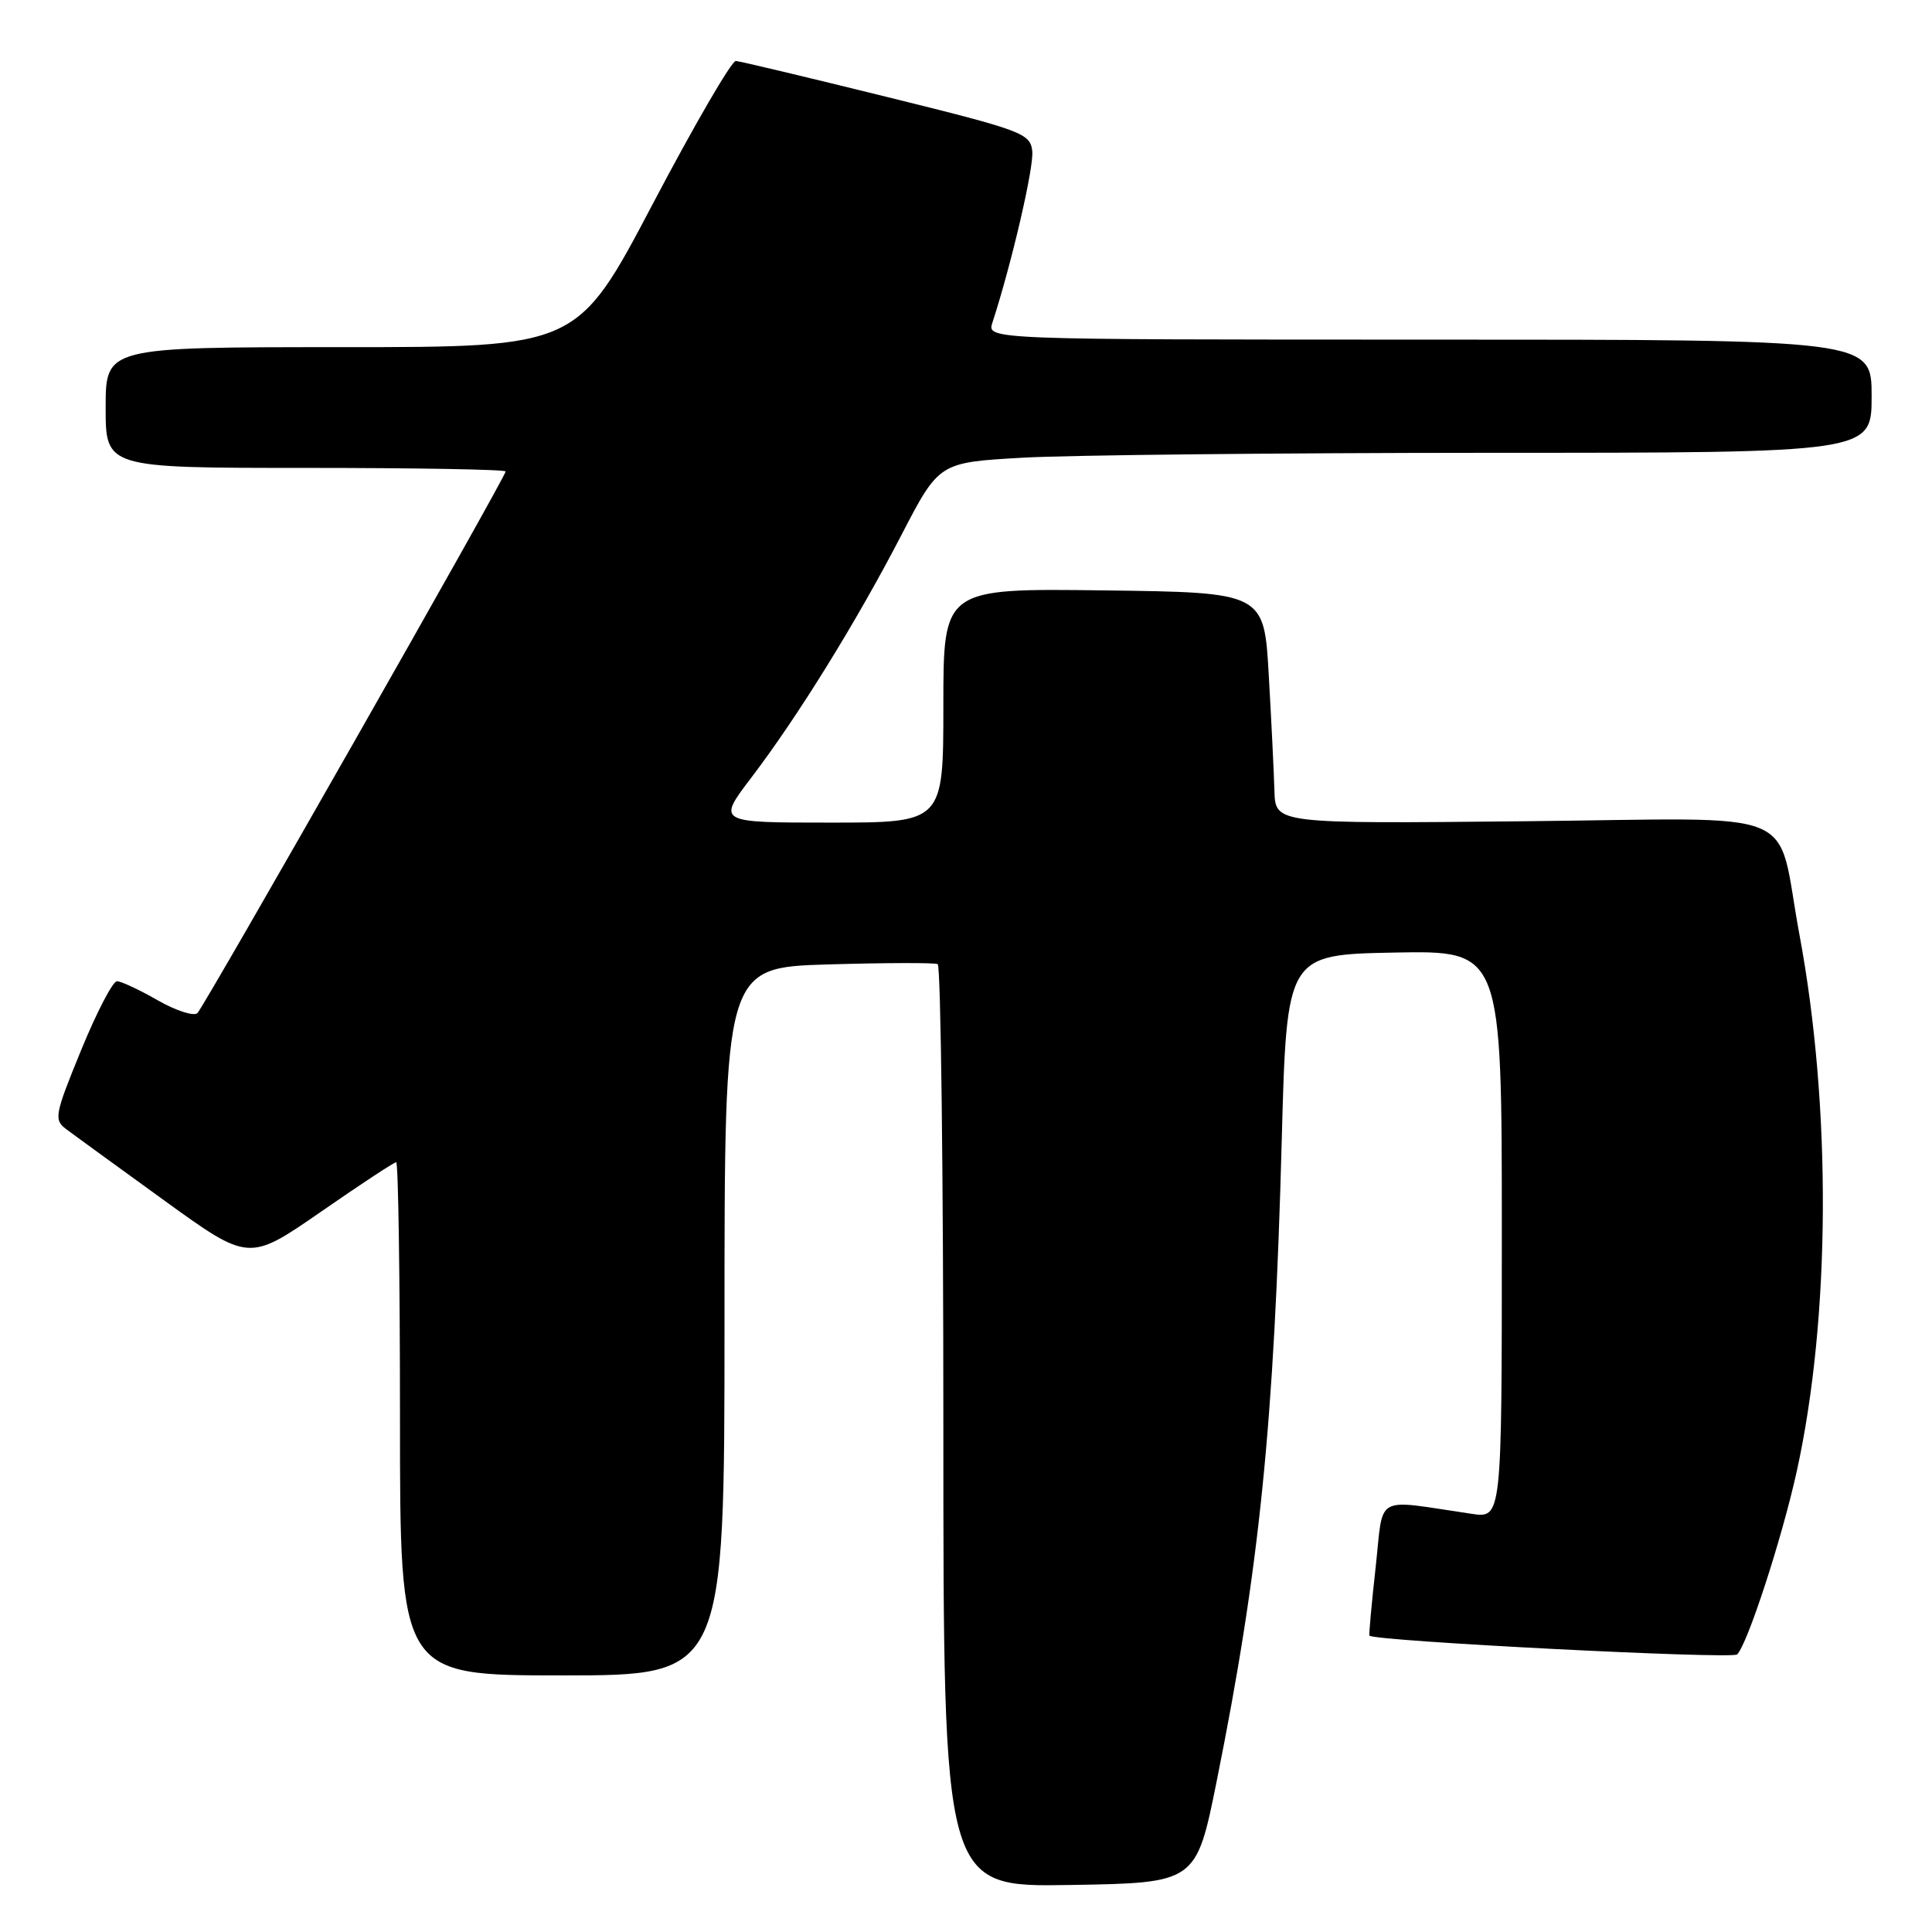 <?xml version="1.0" encoding="UTF-8" standalone="no"?>
<!DOCTYPE svg PUBLIC "-//W3C//DTD SVG 1.1//EN" "http://www.w3.org/Graphics/SVG/1.1/DTD/svg11.dtd" >
<svg xmlns="http://www.w3.org/2000/svg" xmlns:xlink="http://www.w3.org/1999/xlink" version="1.1" viewBox="0 0 256 256">
 <g >
 <path fill="currentColor"
d=" M 161.22 236.00 C 166.90 207.75 168.83 188.78 169.84 151.00 C 170.50 126.50 170.50 126.50 184.75 126.22 C 199.00 125.95 199.00 125.95 199.00 163.56 C 199.00 201.18 199.00 201.18 195.00 200.59 C 181.87 198.66 183.37 197.82 182.28 207.68 C 181.74 212.53 181.37 216.60 181.46 216.73 C 181.98 217.45 229.52 219.88 230.18 219.22 C 231.56 217.84 236.12 203.84 238.07 195.00 C 242.56 174.64 242.70 146.73 238.44 123.87 C 235.23 106.62 239.67 108.45 202.03 108.82 C 169.00 109.15 169.00 109.15 168.87 104.82 C 168.80 102.45 168.47 95.55 168.12 89.50 C 167.50 78.50 167.50 78.50 146.25 78.23 C 125.00 77.96 125.00 77.96 125.00 93.48 C 125.00 109.00 125.00 109.00 110.01 109.00 C 95.02 109.00 95.02 109.00 99.56 103.03 C 105.76 94.88 113.51 82.35 119.46 70.86 C 124.43 61.28 124.43 61.28 135.46 60.65 C 141.53 60.30 169.34 60.01 197.25 60.00 C 248.00 60.00 248.00 60.00 248.00 52.50 C 248.00 45.00 248.00 45.00 189.38 45.00 C 130.77 45.00 130.77 45.00 131.50 42.75 C 134.06 34.88 137.02 22.12 136.78 20.02 C 136.51 17.67 135.52 17.29 117.50 12.84 C 107.05 10.26 98.05 8.11 97.50 8.08 C 96.95 8.04 92.00 16.56 86.50 27.01 C 76.51 46.00 76.51 46.00 45.25 46.00 C 14.00 46.00 14.00 46.00 14.00 54.00 C 14.00 62.00 14.00 62.00 40.50 62.00 C 55.08 62.00 67.00 62.21 67.00 62.47 C 67.00 63.20 27.12 133.28 26.16 134.24 C 25.71 134.69 23.34 133.94 20.91 132.55 C 18.49 131.16 16.05 130.02 15.50 130.02 C 14.95 130.01 12.81 134.12 10.75 139.15 C 7.25 147.70 7.12 148.37 8.75 149.60 C 9.71 150.33 15.56 154.57 21.74 159.05 C 32.97 167.17 32.97 167.17 42.49 160.59 C 47.72 156.96 52.22 154.00 52.50 154.00 C 52.77 154.00 53.00 169.30 53.00 188.00 C 53.00 222.00 53.00 222.00 74.50 222.00 C 96.00 222.00 96.00 222.00 96.00 175.10 C 96.00 128.20 96.00 128.20 109.75 127.79 C 117.31 127.57 123.84 127.55 124.25 127.75 C 124.66 127.95 125.00 155.55 125.00 189.08 C 125.00 250.05 125.00 250.05 141.75 249.77 C 158.50 249.50 158.50 249.50 161.22 236.00 Z "/>
</g>
</svg>